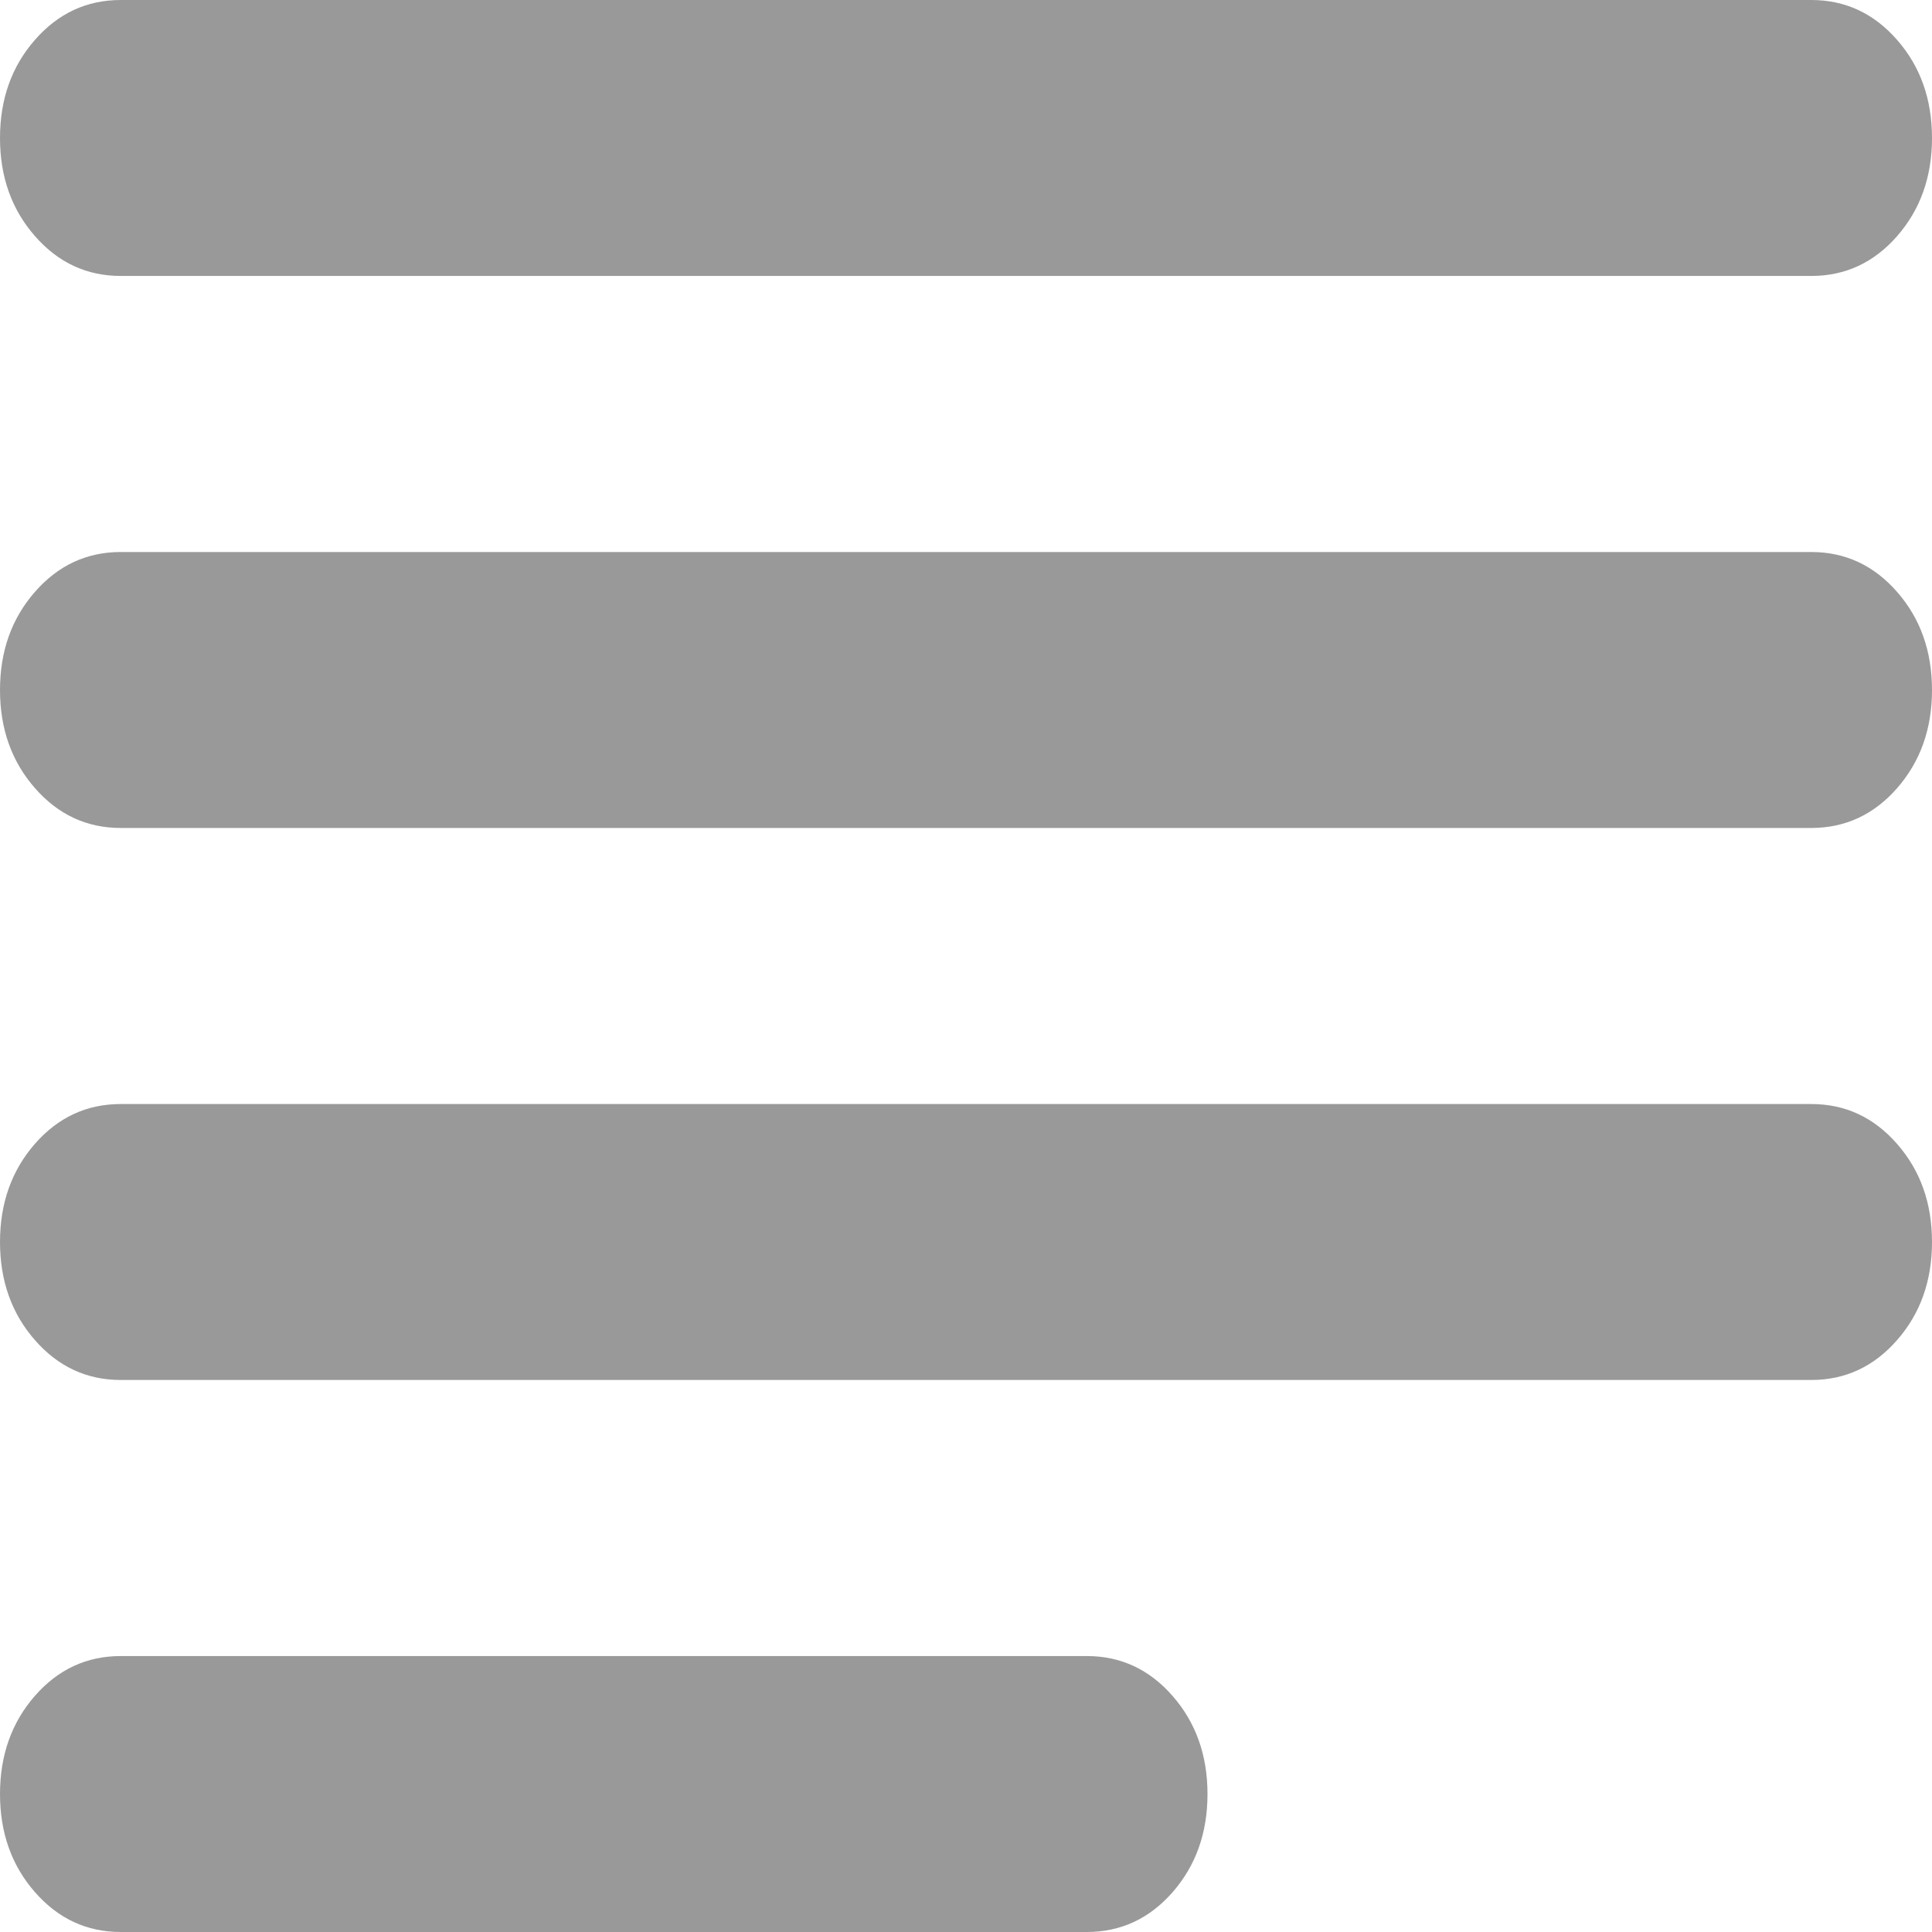 <?xml version="1.0" encoding="UTF-8" standalone="no"?>
<svg
   xmlns:dc="http://purl.org/dc/elements/1.1/"
   xmlns:cc="http://creativecommons.org/ns#"
   xmlns:rdf="http://www.w3.org/1999/02/22-rdf-syntax-ns#"
   xmlns:svg="http://www.w3.org/2000/svg"
   xmlns="http://www.w3.org/2000/svg"
   xmlns:sodipodi="http://sodipodi.sourceforge.net/DTD/sodipodi-0.dtd"
   xmlns:inkscape="http://www.inkscape.org/namespaces/inkscape"
   version="1.1"
   id="svg2"
   inkscape:version="0.48.4 r9939"
   width="18"
   height="18"
   sodipodi:docname="trello-description.svg">
  <defs
     id="defs8" />
  <sodipodi:namedview
     pagecolor="#ffffff"
     bordercolor="#666666"
     borderopacity="1"
     objecttolerance="10"
     gridtolerance="10"
     guidetolerance="10"
     inkscape:pageopacity="0"
     inkscape:pageshadow="2"
     inkscape:window-width="1096"
     inkscape:window-height="676"
     id="namedview6"
     showgrid="false"
     inkscape:zoom="10.148731"
     inkscape:cx="0.038131071"
     inkscape:cy="-1.4666786"
     inkscape:window-x="2418"
     inkscape:window-y="178"
     inkscape:window-maximized="0"
     inkscape:current-layer="svg2"
     fit-margin-top="0"
     fit-margin-left="0"
     fit-margin-right="0"
     fit-margin-bottom="0" />
  <path
     d="m 1.125,0 h 15.75 Q 17.35,0 17.675,0.372 18,0.743 18,1.286 18,1.828 17.675,2.2 17.35,2.571 16.875,2.571 H 1.125 q -0.475,0 -0.8,-0.372 Q 0,1.828 0,1.286 0,0.743 0.325,0.372 0.65,0 1.125,0 V 0 z M 0,6.429 Q 0,5.886 0.325,5.515 0.65,5.143 1.125,5.143 h 15.75 q 0.475,0 0.8,0.372 Q 18,5.886 18,6.429 18,6.971 17.675,7.343 17.35,7.714 16.875,7.714 H 1.125 q -0.475,0 -0.8,-0.372 Q 0,6.971 0,6.429 v 0 z m 0,5.143 Q 0,11.029 0.325,10.657 0.65,10.286 1.125,10.286 h 15.75 q 0.475,0 0.8,0.372 Q 18,11.029 18,11.571 18,12.114 17.675,12.485 17.35,12.857 16.875,12.857 H 1.125 q -0.475,0 -0.8,-0.372 Q 0,12.114 0,11.571 v 0 z m 0,5.143 Q 0,16.172 0.325,15.8 0.65,15.429 1.125,15.429 h 9 q 0.475,0 0.8,0.372 0.325,0.372 0.325,0.914 0,0.542 -0.325,0.914 Q 10.6,18 10.125,18 h -9 Q 0.65,18 0.325,17.628 0,17.257 0,16.714 z"
     id="path4"
     inkscape:connector-curvature="0"
     style="fill:#999999;fill-opacity:1" />
</svg>
